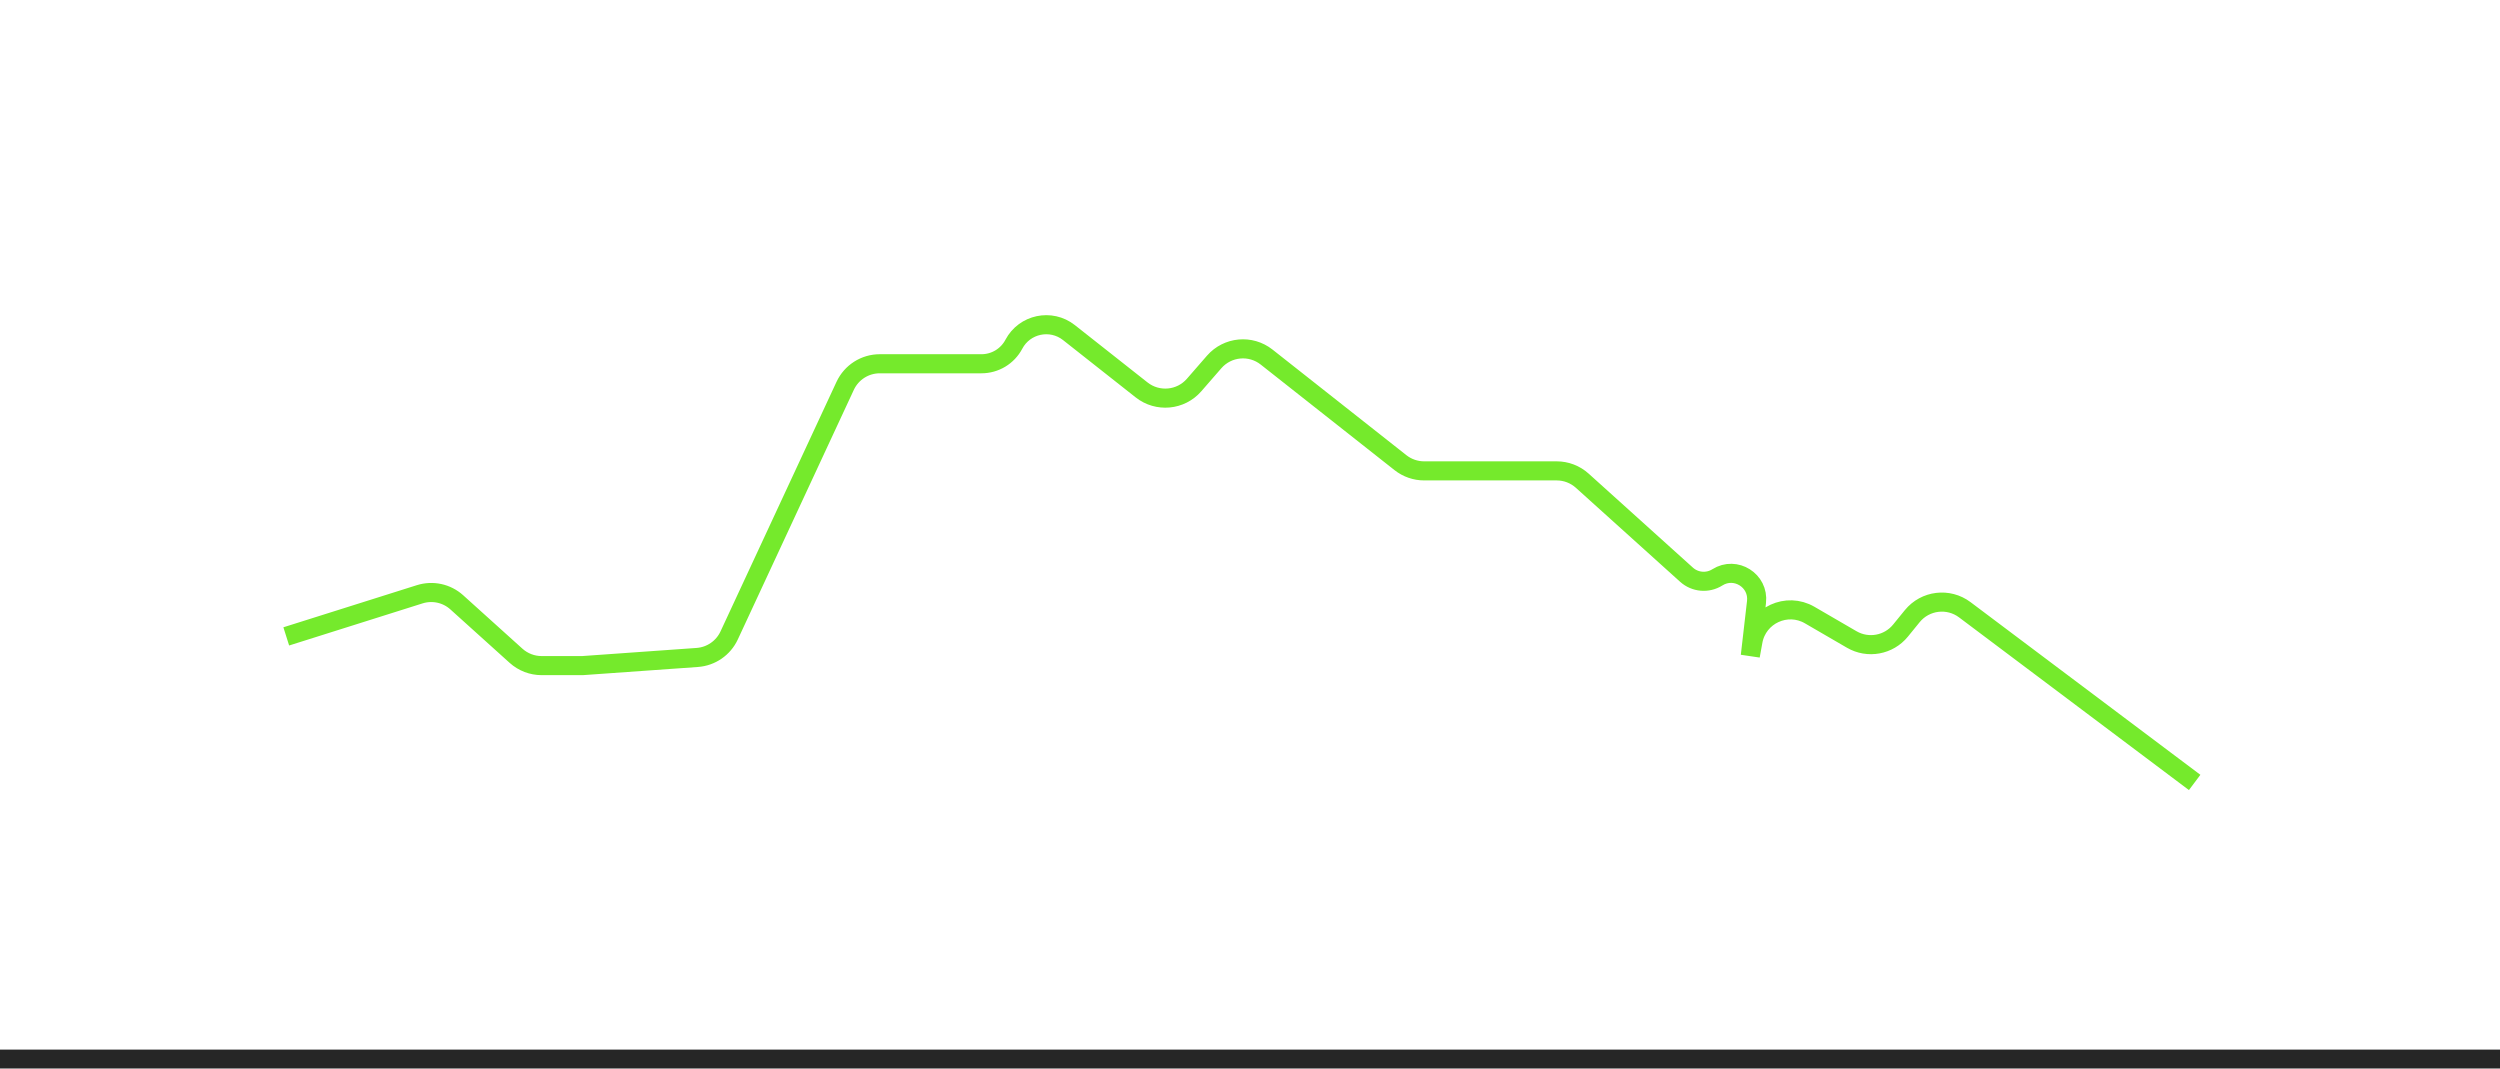 <svg width="131" height="56" viewBox="0 0 131 56" fill="none" xmlns="http://www.w3.org/2000/svg">
<path d="M115 41L102.955 31.951C102.096 31.306 100.882 31.454 100.203 32.286L99.586 33.044C98.965 33.806 97.881 34.003 97.031 33.509L94.828 32.229C93.629 31.532 92.102 32.237 91.855 33.601L91.716 34.367L92.041 31.543C92.171 30.422 90.944 29.651 89.99 30.253V30.253C89.481 30.574 88.82 30.517 88.373 30.114L82.909 25.188C82.541 24.857 82.064 24.674 81.569 24.674H74.624C74.174 24.674 73.738 24.522 73.385 24.244L66.37 18.71C65.533 18.049 64.324 18.162 63.623 18.966L62.569 20.177C61.868 20.981 60.66 21.093 59.822 20.433L56.013 17.428C55.071 16.685 53.686 16.978 53.126 18.038V18.038C52.794 18.668 52.141 19.061 51.429 19.061H46.1C45.322 19.061 44.615 19.513 44.287 20.218L38.207 33.299C37.9 33.958 37.26 34.399 36.535 34.451L30.523 34.878H28.381C27.886 34.878 27.409 34.694 27.041 34.363L23.935 31.562C23.408 31.087 22.67 30.927 21.994 31.14L15 33.347" stroke="#75EA2C"/>
<path d="M131 55H0V57H131V55Z" fill="#262626" mask="url(#path-1-inside-1_1_4161)"/>
</svg>

